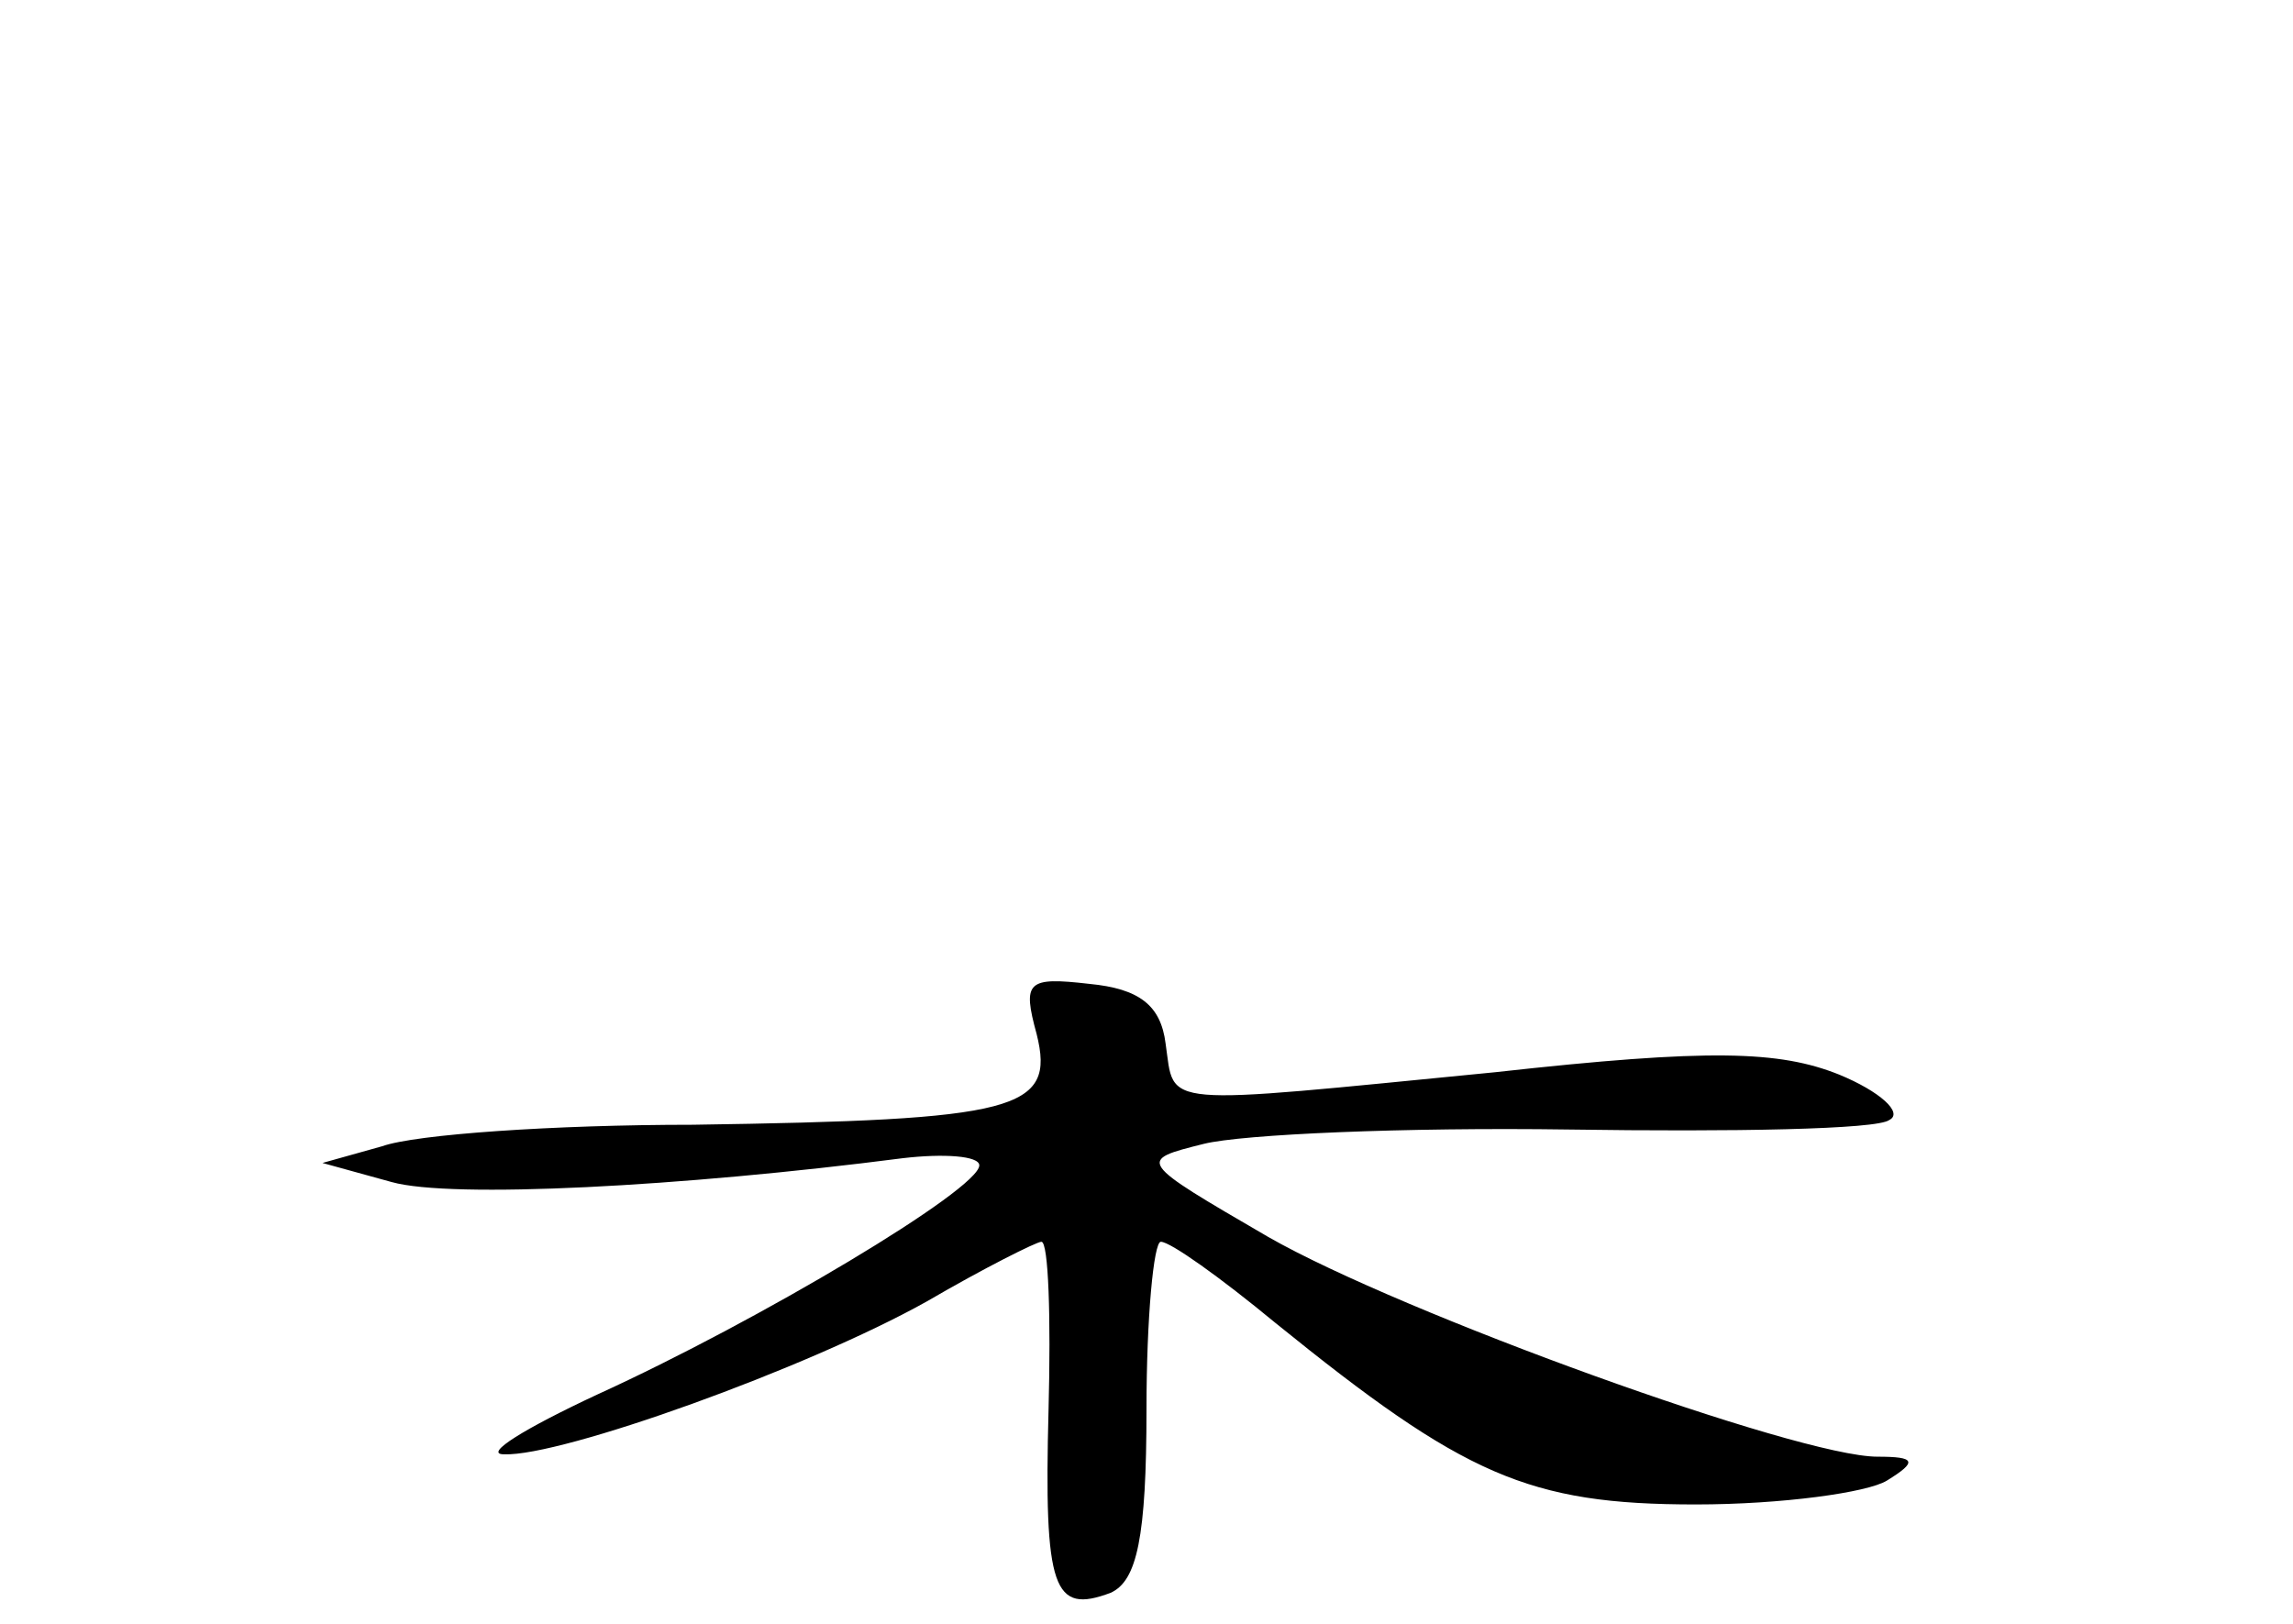 <?xml version="1.0" standalone="no"?>
<!DOCTYPE svg PUBLIC "-//W3C//DTD SVG 20010904//EN"
 "http://www.w3.org/TR/2001/REC-SVG-20010904/DTD/svg10.dtd">
<svg version="1.0" xmlns="http://www.w3.org/2000/svg"
 width="96pt" height="68pt" viewBox="0 0 96 68"
 preserveAspectRatio="xMidYMid meet">
<g transform="translate(0,68) scale(0.1,-0.1)"
fill="#000000" stroke="none">
<path d="M434 247 c8 -32 -8 -36 -144 -38 -58 0 -116 -4 -130 -9 l-25 -7 29
-8 c25 -7 121 -2 214 10 17 2 32 1 32 -3 0 -10 -92 -65 -160 -96 -30 -14 -48
-25 -39 -25 24 -1 127 36 177 64 24 14 46 25 48 25 3 0 4 -32 3 -70 -2 -76 2
-86 26 -77 11 5 15 23 15 77 0 38 3 70 6 70 4 0 25 -15 48 -34 79 -64 106 -76
176 -76 36 0 72 5 80 10 13 8 12 10 -4 10 -33 0 -199 60 -255 92 -55 32 -55
32 -27 39 16 4 84 7 153 6 68 -1 129 0 134 4 6 3 -4 12 -21 19 -25 10 -54 11
-144 1 -143 -14 -134 -15 -138 12 -2 16 -11 23 -32 25 -26 3 -28 1 -22 -21z"/>
</g>
</svg>
